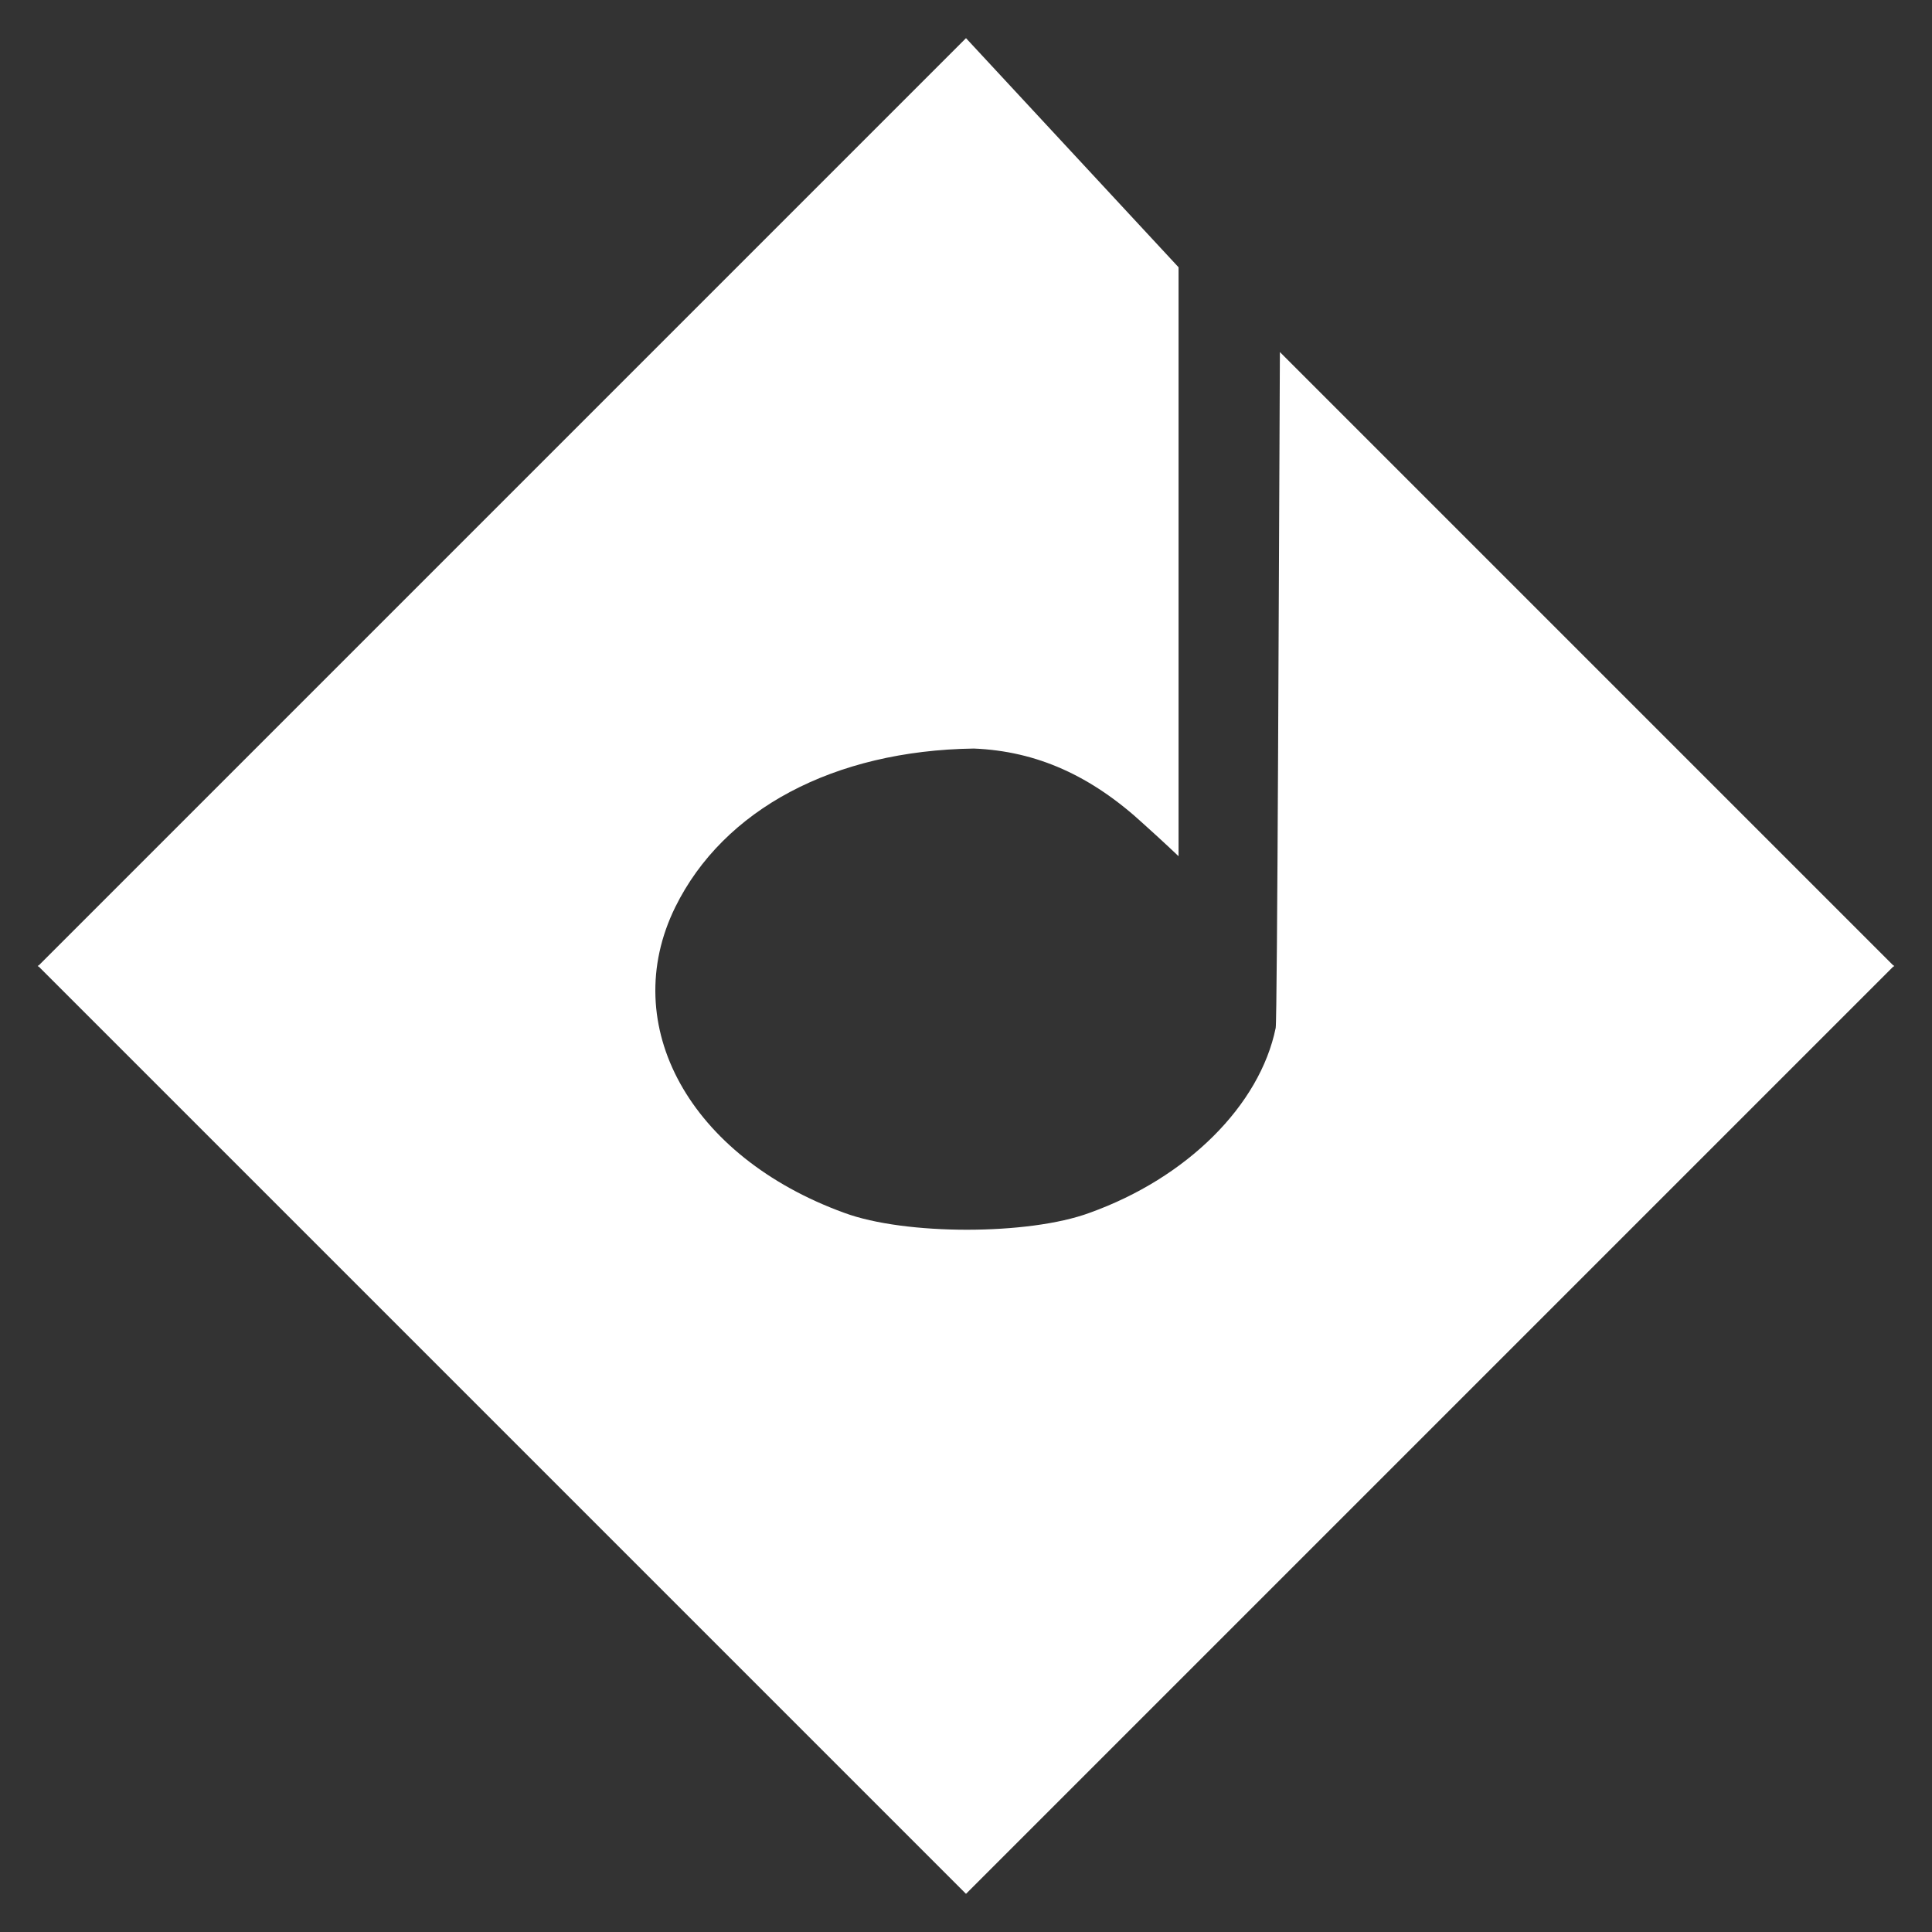 <?xml version="1.0" encoding="UTF-8" standalone="no"?>
<svg
   xmlns:dc="http://purl.org/dc/elements/1.1/"
   xmlns:cc="http://creativecommons.org/ns#"
   xmlns:rdf="http://www.w3.org/1999/02/22-rdf-syntax-ns#"
   xmlns:svg="http://www.w3.org/2000/svg"
   xmlns="http://www.w3.org/2000/svg"
   xmlns:xlink="http://www.w3.org/1999/xlink"
   xmlns:sodipodi="http://sodipodi.sourceforge.net/DTD/sodipodi-0.dtd"
   xmlns:inkscape="http://www.inkscape.org/namespaces/inkscape"
   version="1.0"
   width="700pt"
   height="700pt"
   viewBox="0 0 700 700"
   preserveAspectRatio="xMidYMid meet"
   id="svg889"
   sodipodi:docname="logo-silo.svg"
   inkscape:version="1.0 (4035a4fb49, 2020-05-01)">
  <rect x="0" y="0" width="700" height="700" fill="#333333" stroke="none"/>
  <defs
     id="defs893">
    <linearGradient
       id="linearGradient1099"
       inkscape:collect="always">
      <stop
         id="stop1095"
         offset="0"
         style="stop-color:#000000;stop-opacity:1;" />
      <stop
         id="stop1097"
         offset="1"
         style="stop-color:#000000;stop-opacity:0;" />
    </linearGradient>
    <linearGradient
       gradientUnits="userSpaceOnUse"
       y2="834.592"
       x2="457.03"
       y1="258.479"
       x1="460.181"
       id="linearGradient1101"
       xlink:href="#linearGradient1099"
       inkscape:collect="always" />
    <filter
       id="filter2757"
       inkscape:label="Drop Shadow"
       style="color-interpolation-filters:sRGB;">
      <feFlood
         id="feFlood2747"
         result="flood"
         flood-color="rgb(0,0,0)"
         flood-opacity="0.251" />
      <feComposite
         id="feComposite2749"
         result="composite1"
         operator="in"
         in2="SourceGraphic"
         in="flood" />
      <feGaussianBlur
         id="feGaussianBlur2751"
         result="blur"
         stdDeviation="0"
         in="composite1" />
      <feOffset
         id="feOffset2753"
         result="offset"
         dy="11"
         dx="9.627" />
      <feComposite
         id="feComposite2755"
         result="composite2"
         operator="over"
         in2="offset"
         in="SourceGraphic" />
    </filter>
  </defs>
  <sodipodi:namedview
     showguides="true"
     inkscape:current-layer="svg889"
     inkscape:window-maximized="1"
     inkscape:window-y="0"
     inkscape:window-x="0"
     inkscape:cy="752.89463"
     inkscape:cx="481.08991"
     inkscape:zoom="0.2691309"
     showgrid="true"
     id="namedview891"
     inkscape:window-height="683"
     inkscape:window-width="1366"
     inkscape:pageshadow="2"
     inkscape:pageopacity="0"
     guidetolerance="10"
     gridtolerance="10"
     objecttolerance="10"
     borderopacity="1"
     bordercolor="#666666"
     pagecolor="#ffffff">
    <inkscape:grid
       id="grid1034"
       type="xygrid" />
  </sodipodi:namedview>
  <path
     sodipodi:nodetypes="cccccccccccccccccccccc"
     id="rect1042-2"
     style="fill:#ffffff;fill-opacity:1;stroke:none;stroke-width:7.5;stroke-linejoin:round;stroke-miterlimit:4;stroke-dasharray:none;paint-order:stroke markers fill"
     d="M 350,13.826 13.999,349.826 l -0.349,10e-6 0.174,0.174 -0.174,0.174 0.349,10e-6 336.001,336 336.001,-336 h 0.349 l -0.174,-0.174 0.174,-0.174 h -0.349 L 463.729,127.555 c -0.319,65.43 -0.919,242.075 -1.522,244.89 -5.744,28 -32.068,54.324 -67.487,67.008 -22.017,8.137 -66.77,8.137 -88.787,0 -56,-20.342 -82.324,-67.965 -61.264,-110.802 17.47,-35.419 57.436,-56.719 108.171,-57.437 22.785,0.93 42.58,9.812 61.726,27.521 6.94,6.222 12.445,11.487 12.445,11.487 l 0,-213.385 z" />
  <g
     inkscape:label="Layer 1"
     id="layer1"
     inkscape:groupmode="layer" />
</svg>
